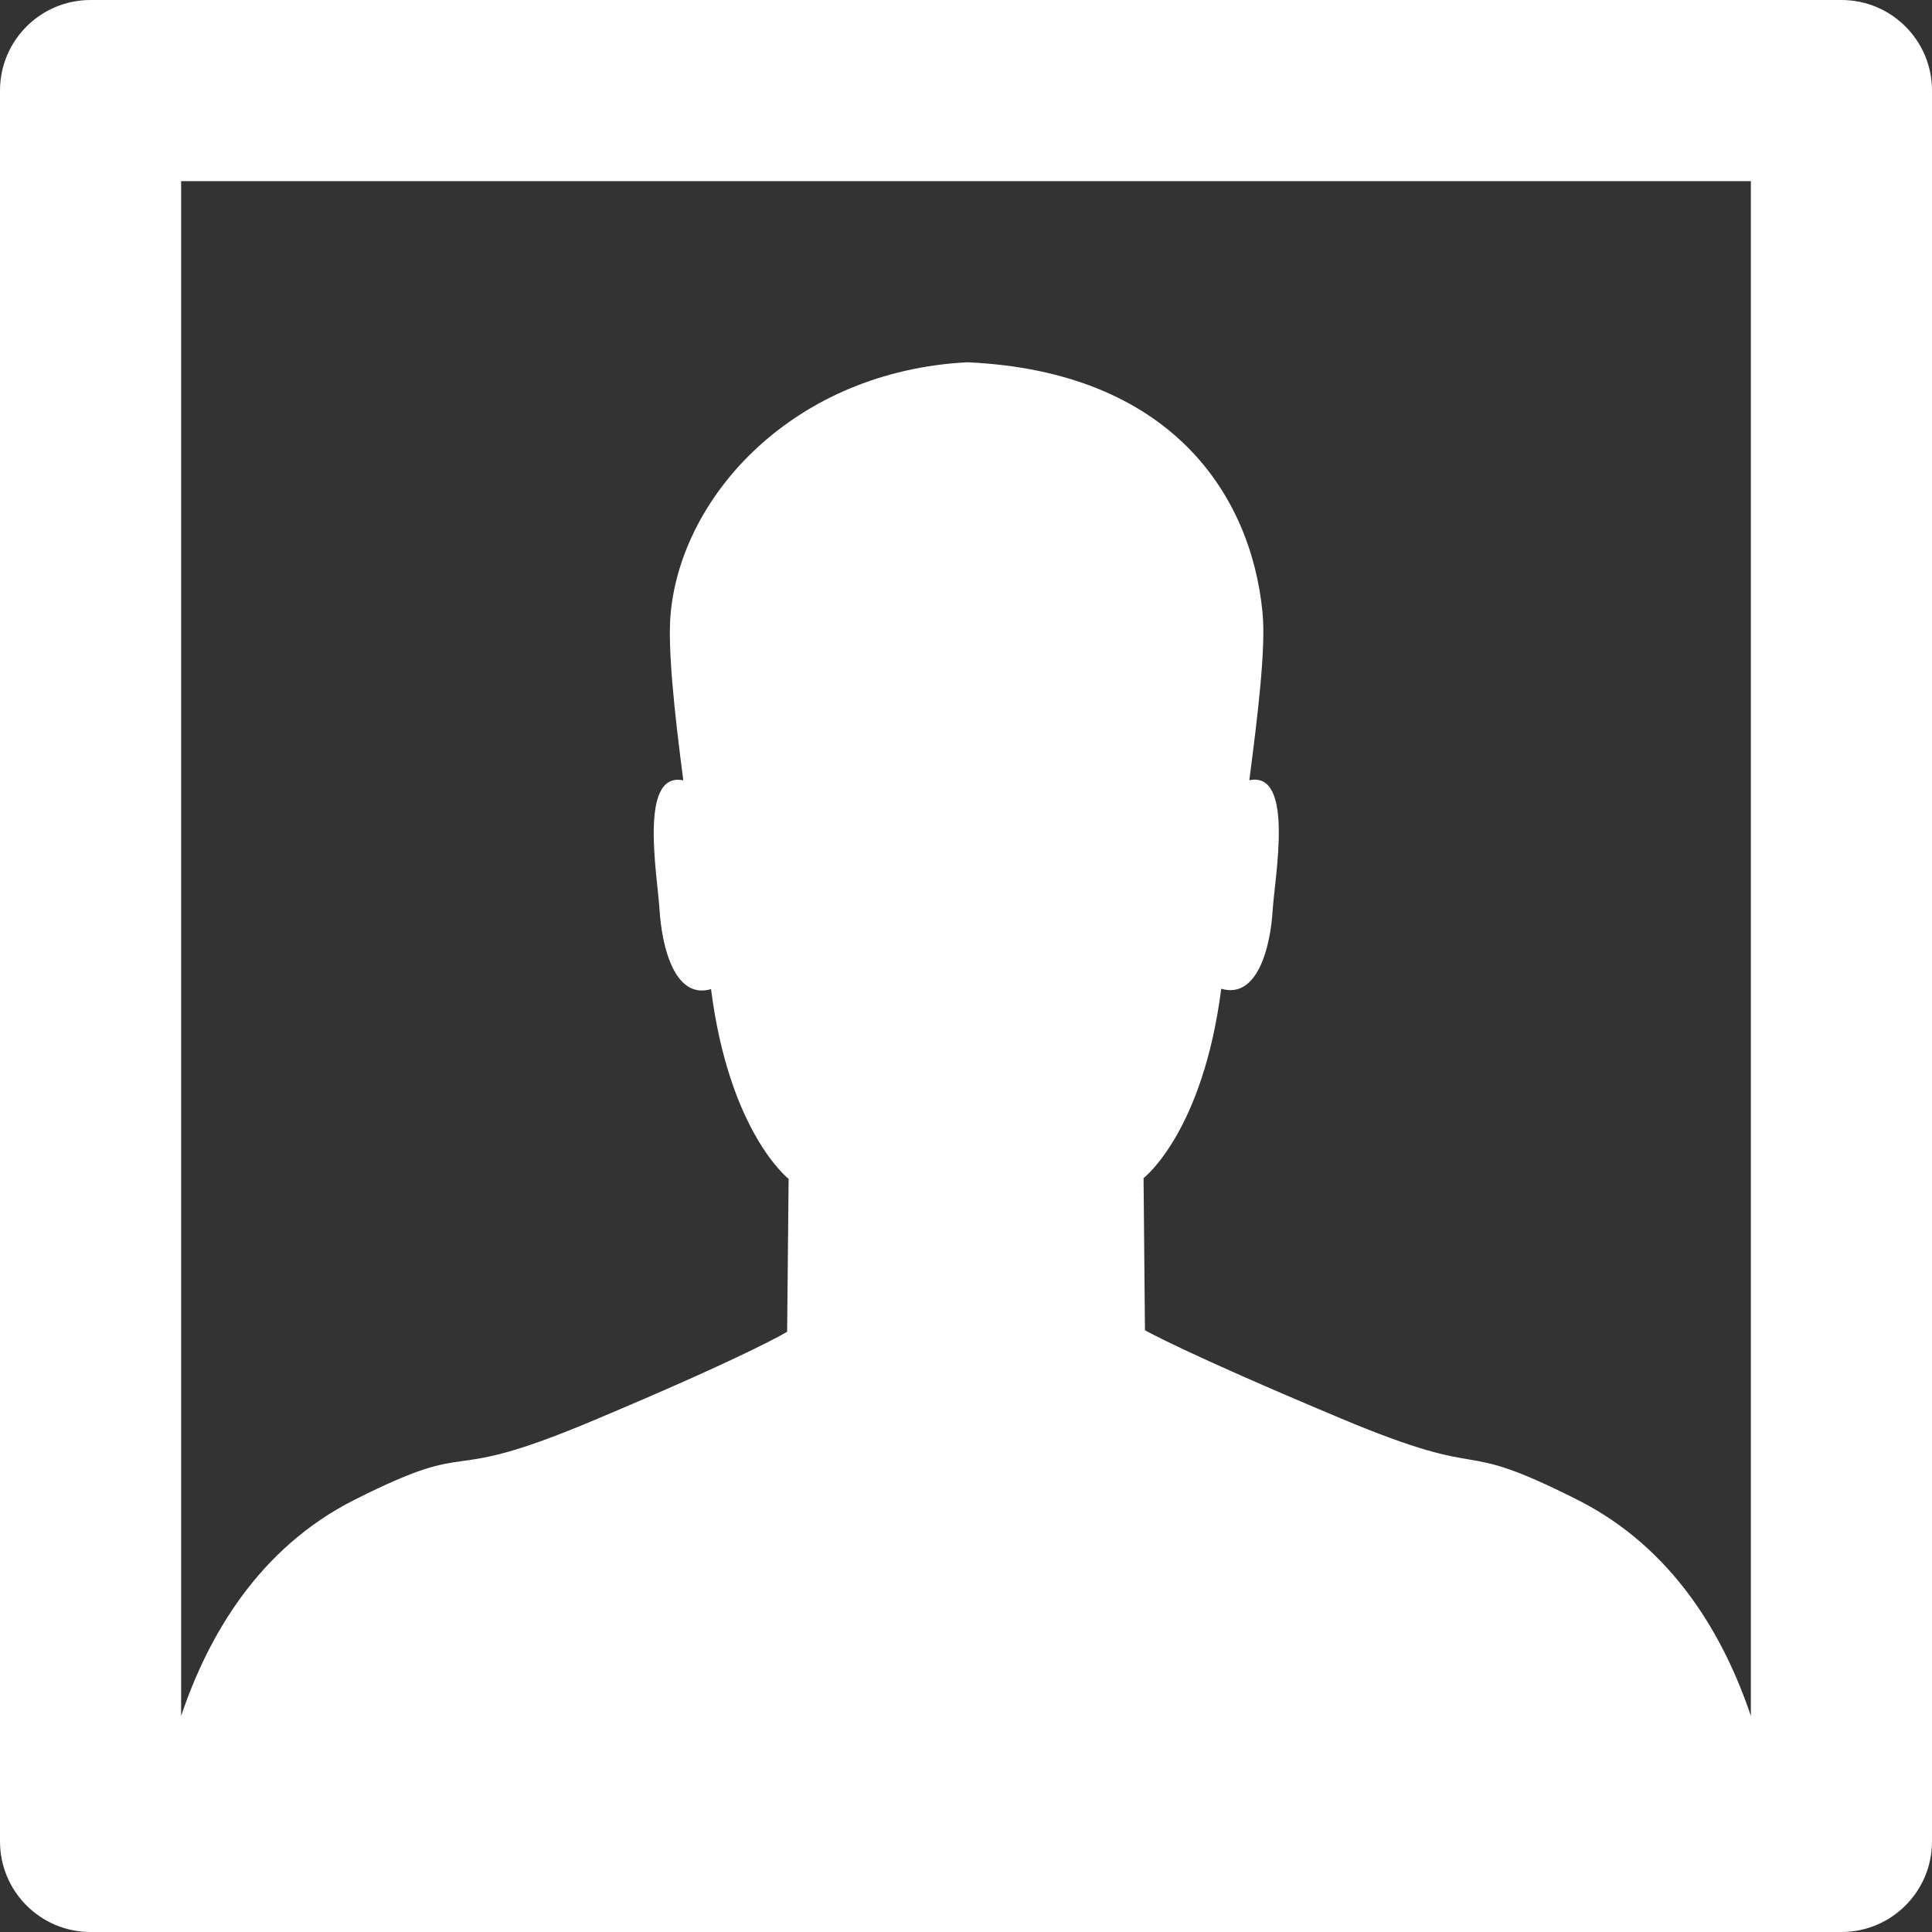 <?xml version="1.0" encoding="utf-8"?>
<!-- Generator: Adobe Illustrator 17.0.0, SVG Export Plug-In . SVG Version: 6.00 Build 0)  -->
<!DOCTYPE svg PUBLIC "-//W3C//DTD SVG 1.1//EN" "http://www.w3.org/Graphics/SVG/1.1/DTD/svg11.dtd">
<svg version="1.1" id="USER_1_" xmlns="http://www.w3.org/2000/svg" xmlns:xlink="http://www.w3.org/1999/xlink" x="0px" y="0px"
	 width="18px" height="18px" viewBox="0 0 64 64" enable-background="new 0 0 64 64" xml:space="preserve">
<rect x="0" y="0" width="64" height="64" fill="#333333" stroke="none"/>
<g id="USER">
	<g>
		<path fill="#ffffff" d="M61,0H3C1.343,0,0,1.343,0,3v58c0,1.657,1.343,3,3,3h58c1.657,0,3-1.343,3-3V3
			C64,1.343,62.657,0,61,0z M58,56.843c-0.888-2.64-2.564-5.557-5.739-7.157c-4.265-2.15-2.623-0.505-7.858-2.705
			c-5.235-2.197-6.475-2.915-6.475-2.915l-0.046-5.039c0,0,1.961-1.508,2.573-6.273c1.224,0.359,1.638-1.454,1.704-2.612
			c0.073-1.119,0.724-4.607-0.774-4.296c0.306-2.329,0.547-4.434,0.438-5.549c-0.374-3.912-3.044-7.998-9.782-8.296
			c-5.729,0.299-9.448,4.386-9.823,8.299c-0.108,1.115,0.112,3.218,0.418,5.551c-1.497-0.315-0.852,3.179-0.787,4.297
			c0.072,1.158,0.477,2.977,1.705,2.618c0.609,4.765,2.57,6.285,2.57,6.285l-0.049,5.065c0,0-1.24,0.767-6.476,2.963
			c-5.235,2.201-3.594,0.455-7.858,2.605C8.565,51.285,6.888,54.203,6,56.843V6h52V56.843z"/>
	</g>
</g>
</svg>
